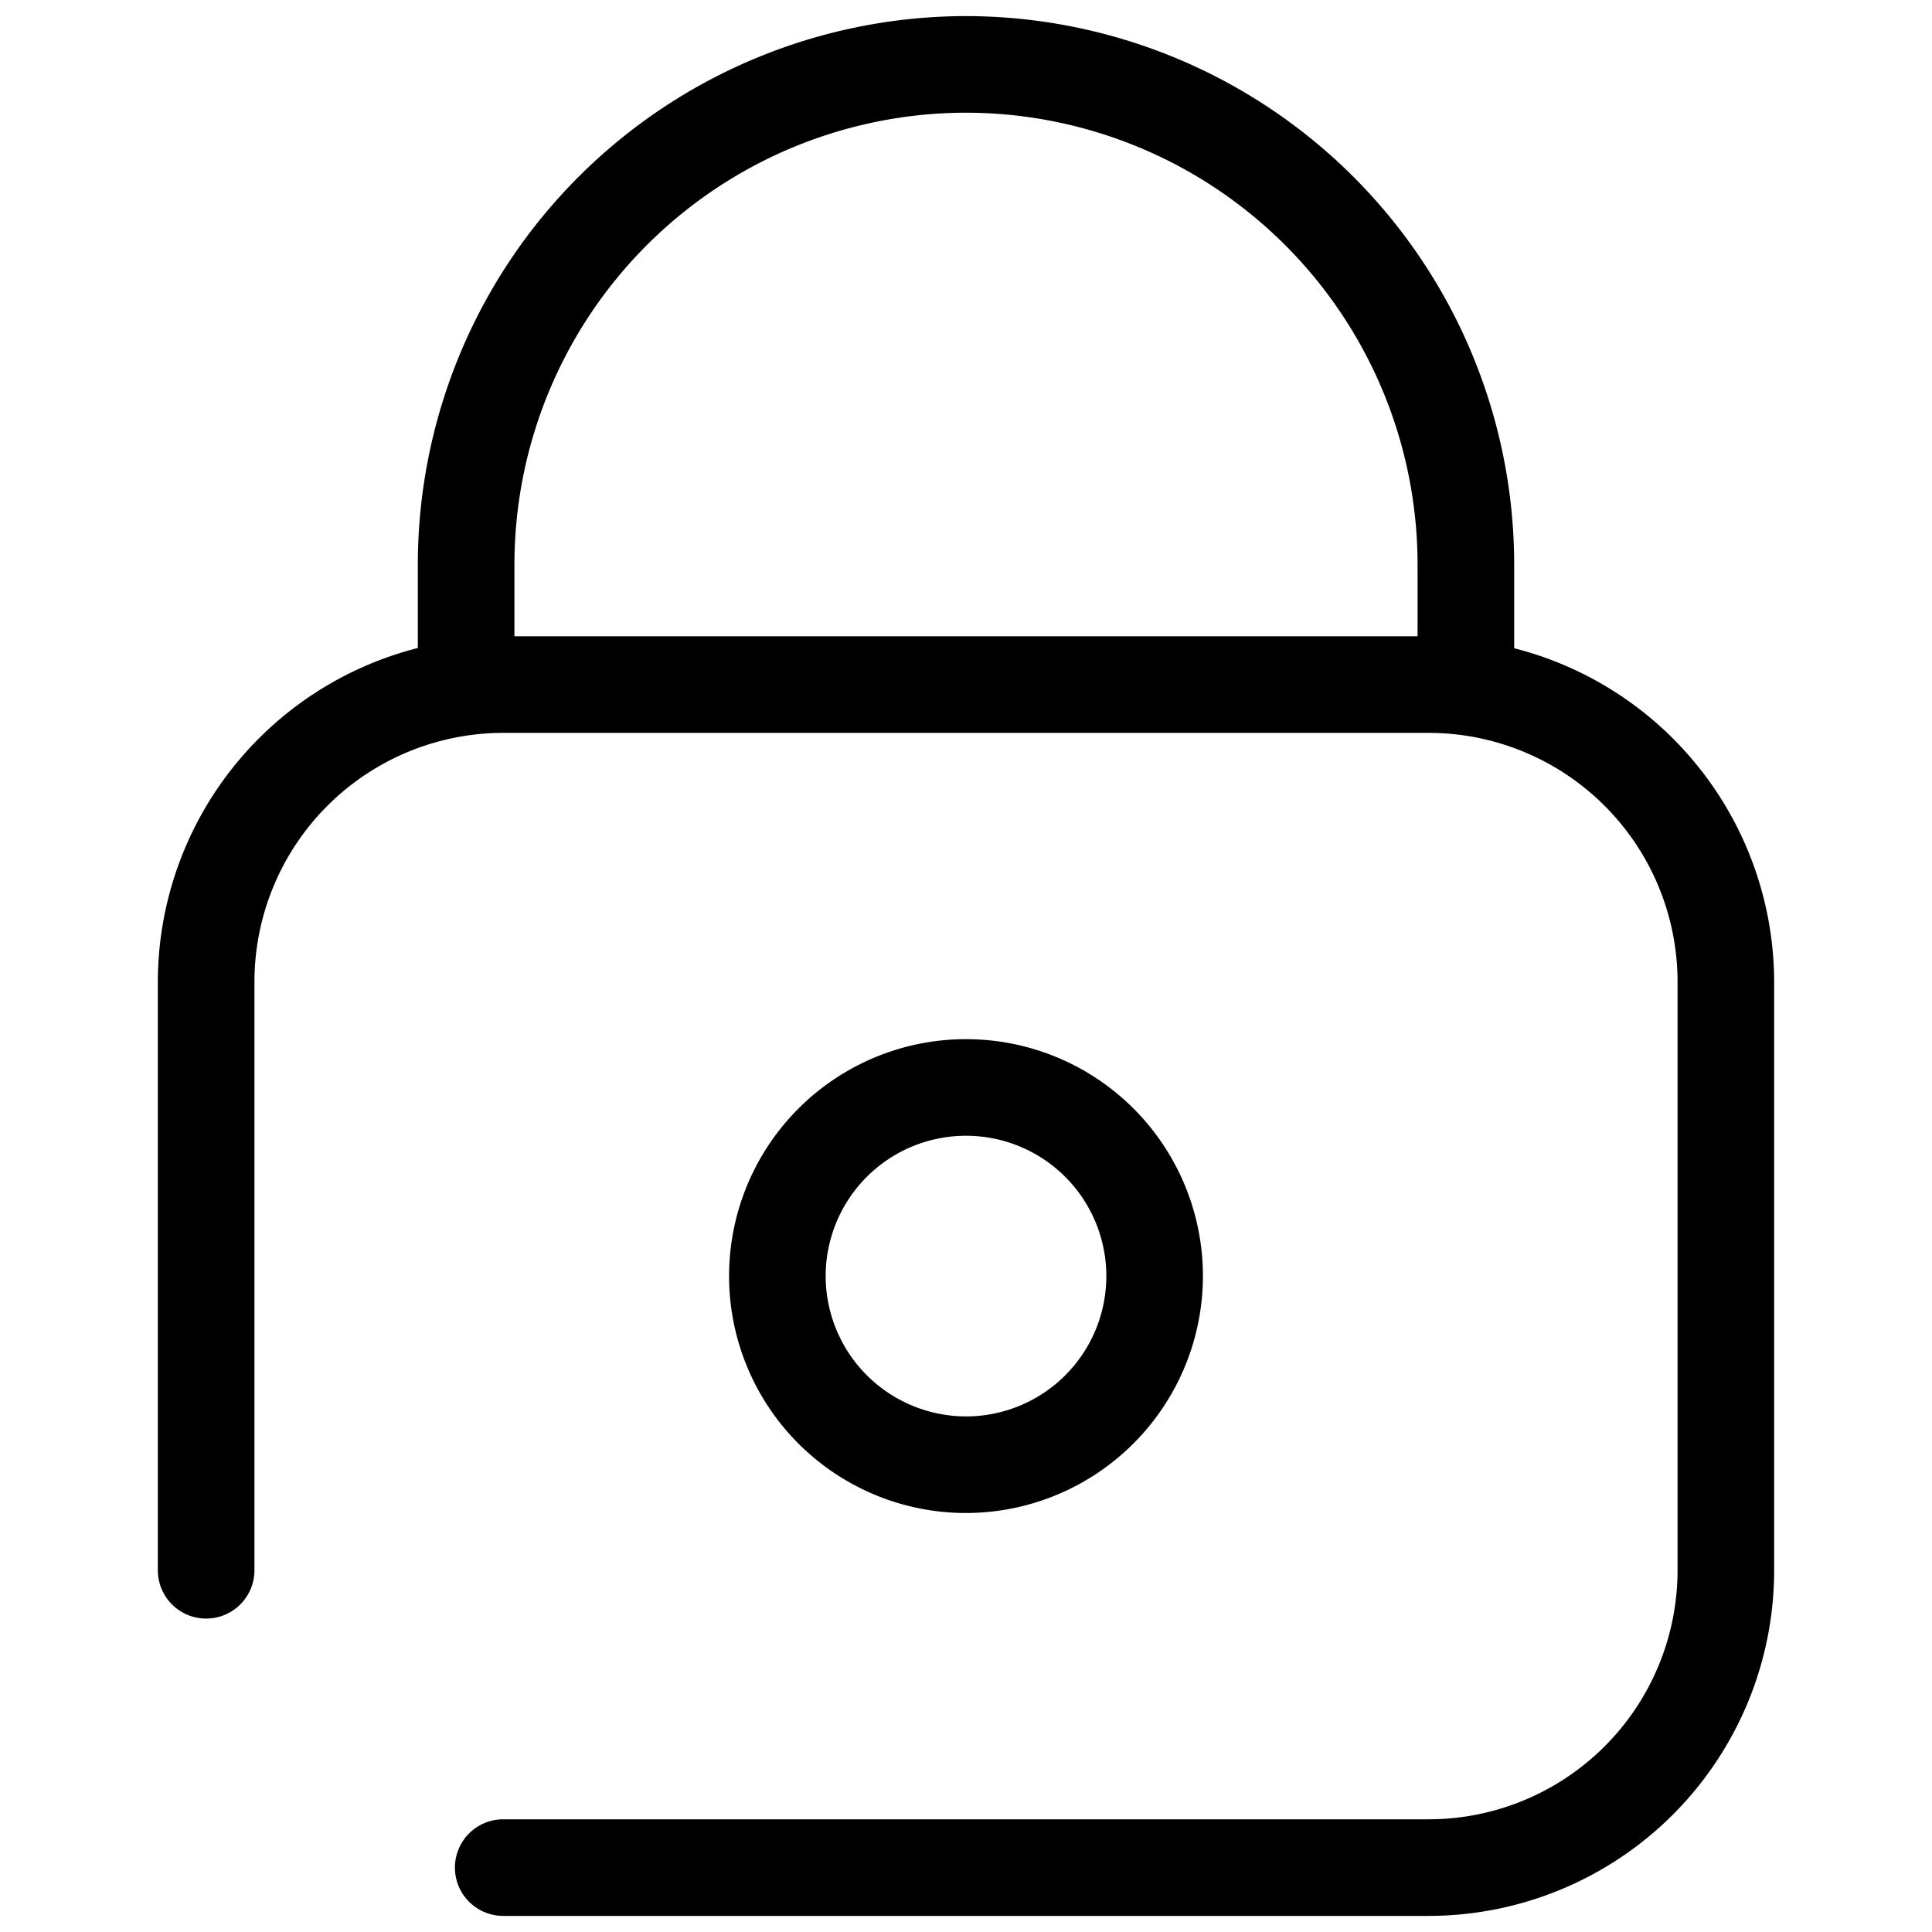 <svg id="Layer_1" viewBox="0 0 30 30" xmlns="http://www.w3.org/2000/svg" data-name="Layer 1"><circle cx="15" cy="19.815" fill="none" r="2.179"/><path d="m22.012 9.88v-1.118a7.012 7.012 0 0 0 -14.024 0v1.118z" fill="none"/><path d="m15 .25a8.521 8.521 0 0 0 -8.512 8.512v1.3a5.357 5.357 0 0 0 -4.037 5.177v9.144a.75.75 0 0 0 1.5 0v-9.14a3.867 3.867 0 0 1 3.863-3.863h14.372a3.867 3.867 0 0 1 3.863 3.863v9.144a3.867 3.867 0 0 1 -3.863 3.863h-14.372a.75.75 0 0 0 0 1.5h14.372a5.369 5.369 0 0 0 5.363-5.363v-9.144a5.357 5.357 0 0 0 -4.037-5.177v-1.3a8.521 8.521 0 0 0 -8.512-8.516zm0 1.5a7.02 7.02 0 0 1 7.012 7.012v1.118h-14.024v-1.118a7.02 7.02 0 0 1 7.012-7.012z"/><path d="m18.679 19.815a3.679 3.679 0 1 0 -3.679 3.679 3.684 3.684 0 0 0 3.679-3.679zm-5.858 0a2.179 2.179 0 1 1 2.179 2.179 2.182 2.182 0 0 1 -2.179-2.179z"/></svg>